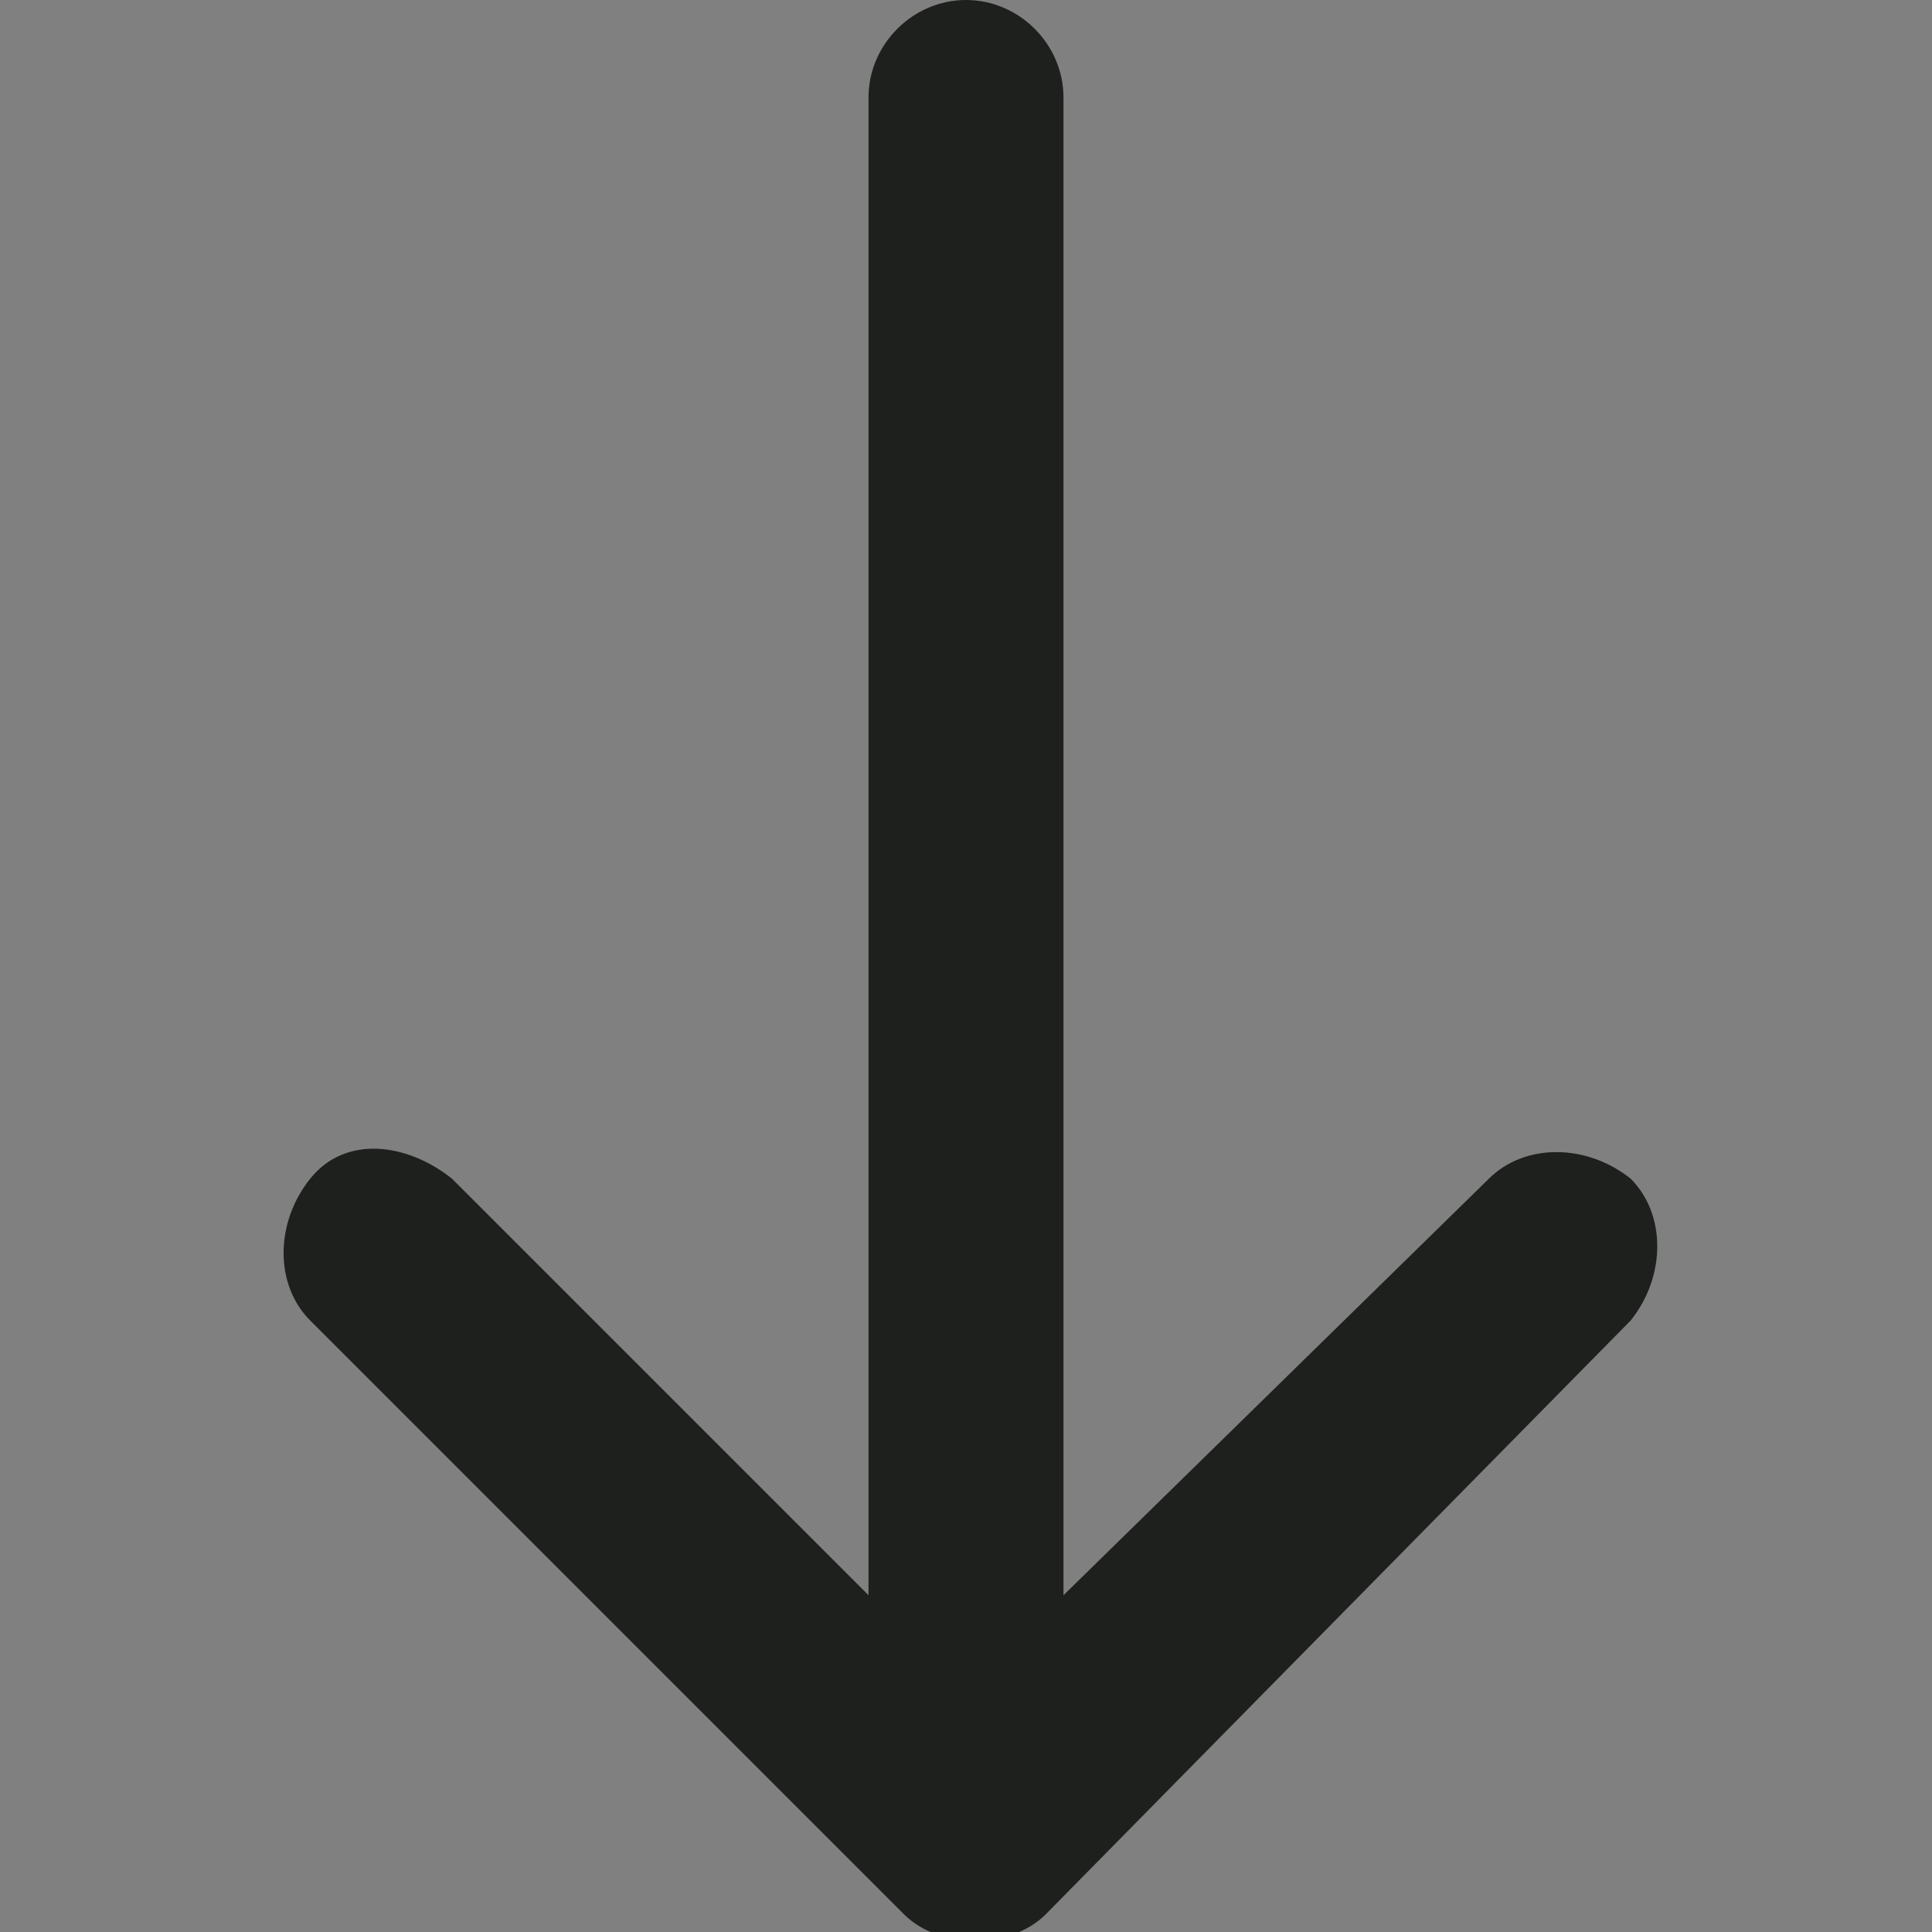 <?xml version="1.0" encoding="utf-8"?>
<!-- Generator: Adobe Illustrator 23.0.1, SVG Export Plug-In . SVG Version: 6.00 Build 0)  -->
<svg version="1.1" id="Capa_1" xmlns="http://www.w3.org/2000/svg" xmlns:xlink="http://www.w3.org/1999/xlink" x="0px" y="0px"
	 viewBox="0 0 21.8 21.8" style="enable-background:new 0 0 21.8 21.8;" xml:space="preserve">
<rect x="0" y="0" width="21.8" height="21.8" fill="#808080" stroke="none"/>
<style type="text/css">
	.st0{fill:#1E201D;}
	.st1{fill:#FFFFFF;}
</style>
<path class="st0" d="M16.8,13.3c0.4-0.4,1.1-0.4,1.6,0c0.4,0.4,0.4,1.1,0,1.6l-6.6,6.7c-0.2,0.2-0.5,0.3-0.8,0.3s-0.6-0.1-0.8-0.3
	l-6.7-6.7c-0.4-0.4-0.4-1.1,0-1.6s1.1-0.4,1.6,0L9.8,18V1.1c0-0.6,0.5-1.1,1.1-1.1S12,0.5,12,1.1V18L16.8,13.3z"/>
<path class="st1" d="M65,13.3c0.4-0.4,1.1-0.4,1.6,0c0.4,0.4,0.4,1.1,0,1.6l-6.6,6.7c-0.2,0.2-0.5,0.3-0.8,0.3
	c-0.3,0-0.6-0.1-0.8-0.3l-6.7-6.7c-0.4-0.4-0.4-1.1,0-1.6s1.1-0.4,1.6,0L58,18V1.1C58,0.5,58.5,0,59.1,0c0.6,0,1.1,0.5,1.1,1.1V18
	L65,13.3z"/>
</svg>
